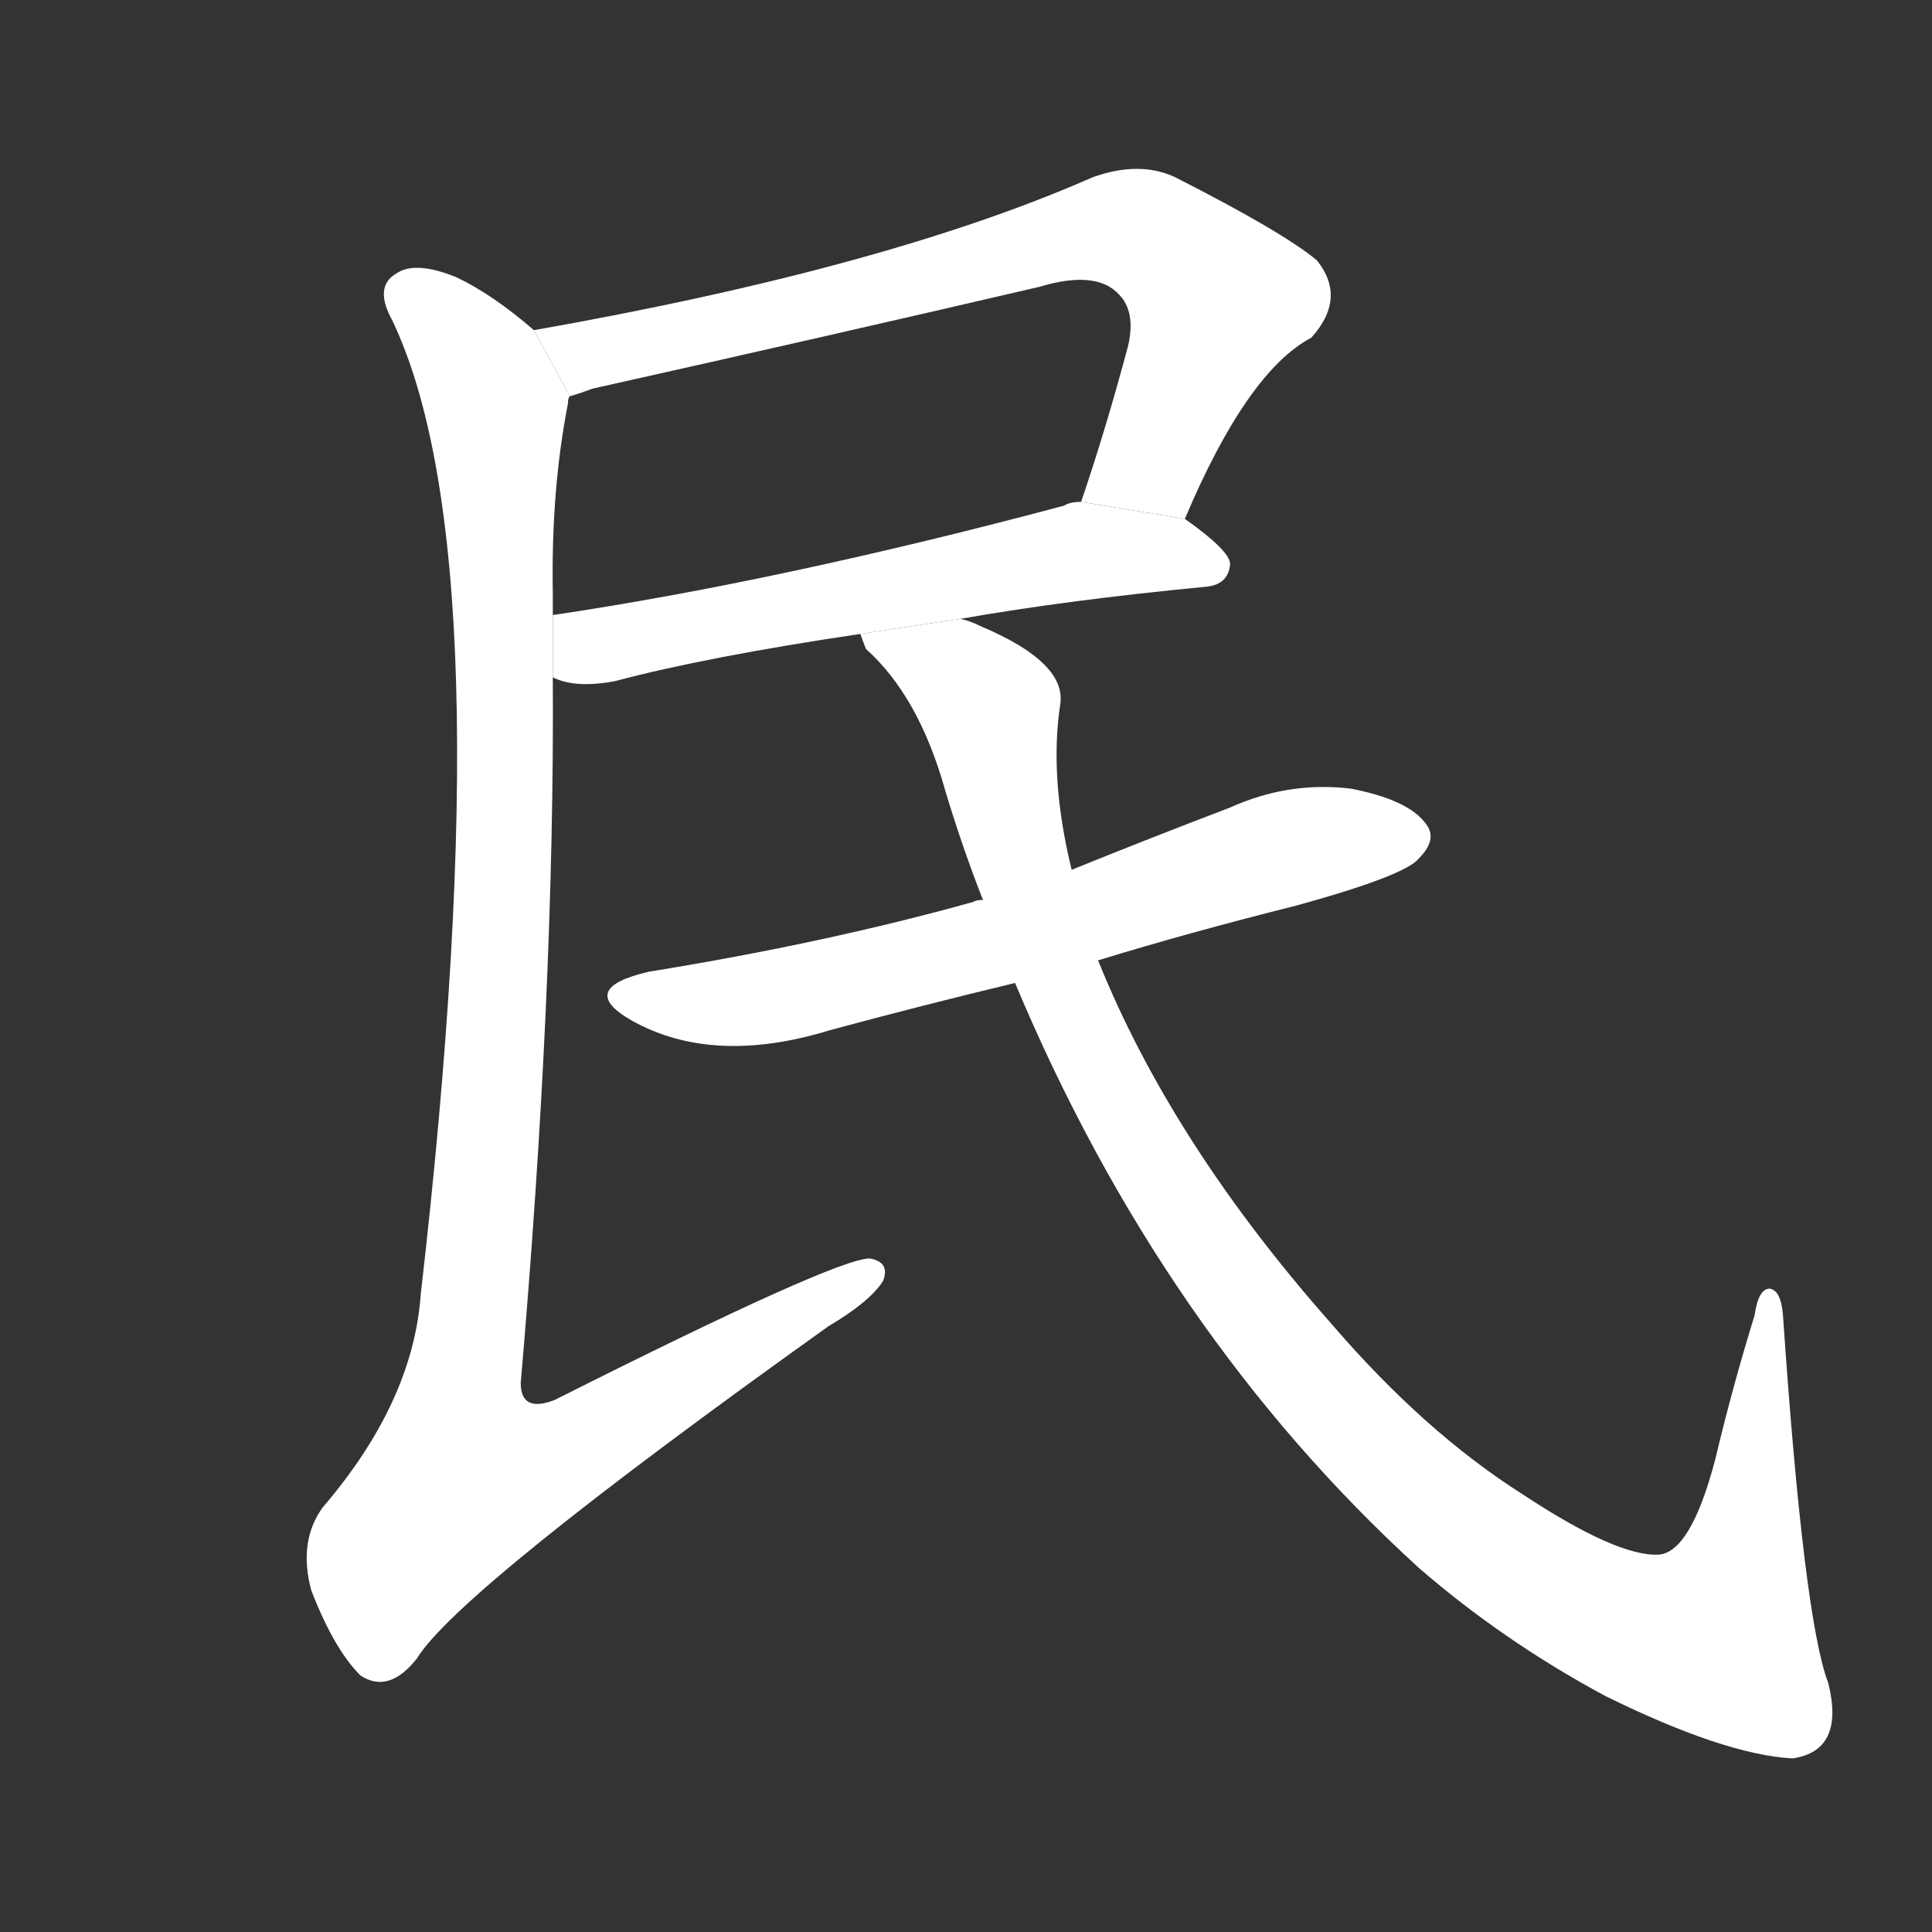 <!-- u6c11_min2_people_subjects_citizens -->
<!-- 6C11 -->
<!--  -->
<!--  -->
<svg viewBox="0 0 1024 1024">
  <rect x="0" y="0" width="1024" height="1024" fill="#333333" stroke="none"/>
  <g transform="scale(1, -1) translate(0, -900)">
    <path fill="#FFFFFF" d="M 628 625 Q 661 703 695 721 Q 714 742 698 762 Q 680 777 623 806 Q 604 815 579 806 Q 470 758 283 725 L 302 690 Q 306 691 314 694 Q 435 721 551 748 Q 581 757 593 744 Q 602 735 598 717 Q 586 672 573 634 L 628 625 Z"></path>
    <path fill="#FFFFFF" d="M 509 572 Q 566 582 639 589 Q 651 590 652 601 Q 652 608 628 625 L 573 634 Q 567 634 564 632 Q 414 592 293 574 L 293 541 Q 305 535 326 539 Q 375 552 456 564 L 509 572 Z"></path>
    <path fill="#FFFFFF" d="M 283 725 Q 261 744 242 753 Q 220 762 210 755 Q 198 748 208 730 Q 268 604 223 214 Q 219 157 171 101 Q 158 83 165 57 Q 177 26 191 12 Q 206 2 221 21 Q 243 57 439 197 Q 461 210 468 221 Q 472 231 461 233 Q 443 233 294 158 Q 276 151 276 167 Q 294 375 293 541 L 293 574 Q 293 580 293 585 Q 292 640 301 686 Q 301 689 302 690 L 283 725 Z"></path>
    <path fill="#FFFFFF" d="M 582 391 Q 631 406 687 420 Q 745 436 752 445 Q 762 455 756 463 Q 747 476 716 482 Q 683 486 652 472 Q 610 456 568 439 L 521 423 Q 517 423 516 422 Q 437 400 344 385 Q 305 376 335 359 Q 378 335 440 354 Q 488 367 538 379 L 582 391 Z"></path>
    <path fill="#FFFFFF" d="M 538 379 Q 616 193 752 69 Q 797 30 851 1 Q 914 -30 950 -32 Q 978 -28 969 8 Q 956 42 945 203 Q 944 216 938 217 Q 932 217 930 203 Q 918 164 909 126 Q 896 77 879 76 Q 857 75 807 108 Q 755 141 706 198 Q 621 294 582 391 L 568 439 Q 556 488 562 527 Q 565 549 520 568 Q 514 571 509 572 L 456 564 Q 457 561 459 556 Q 487 531 501 481 Q 510 451 521 423 L 538 379 Z"></path>
  </g>
</svg>
